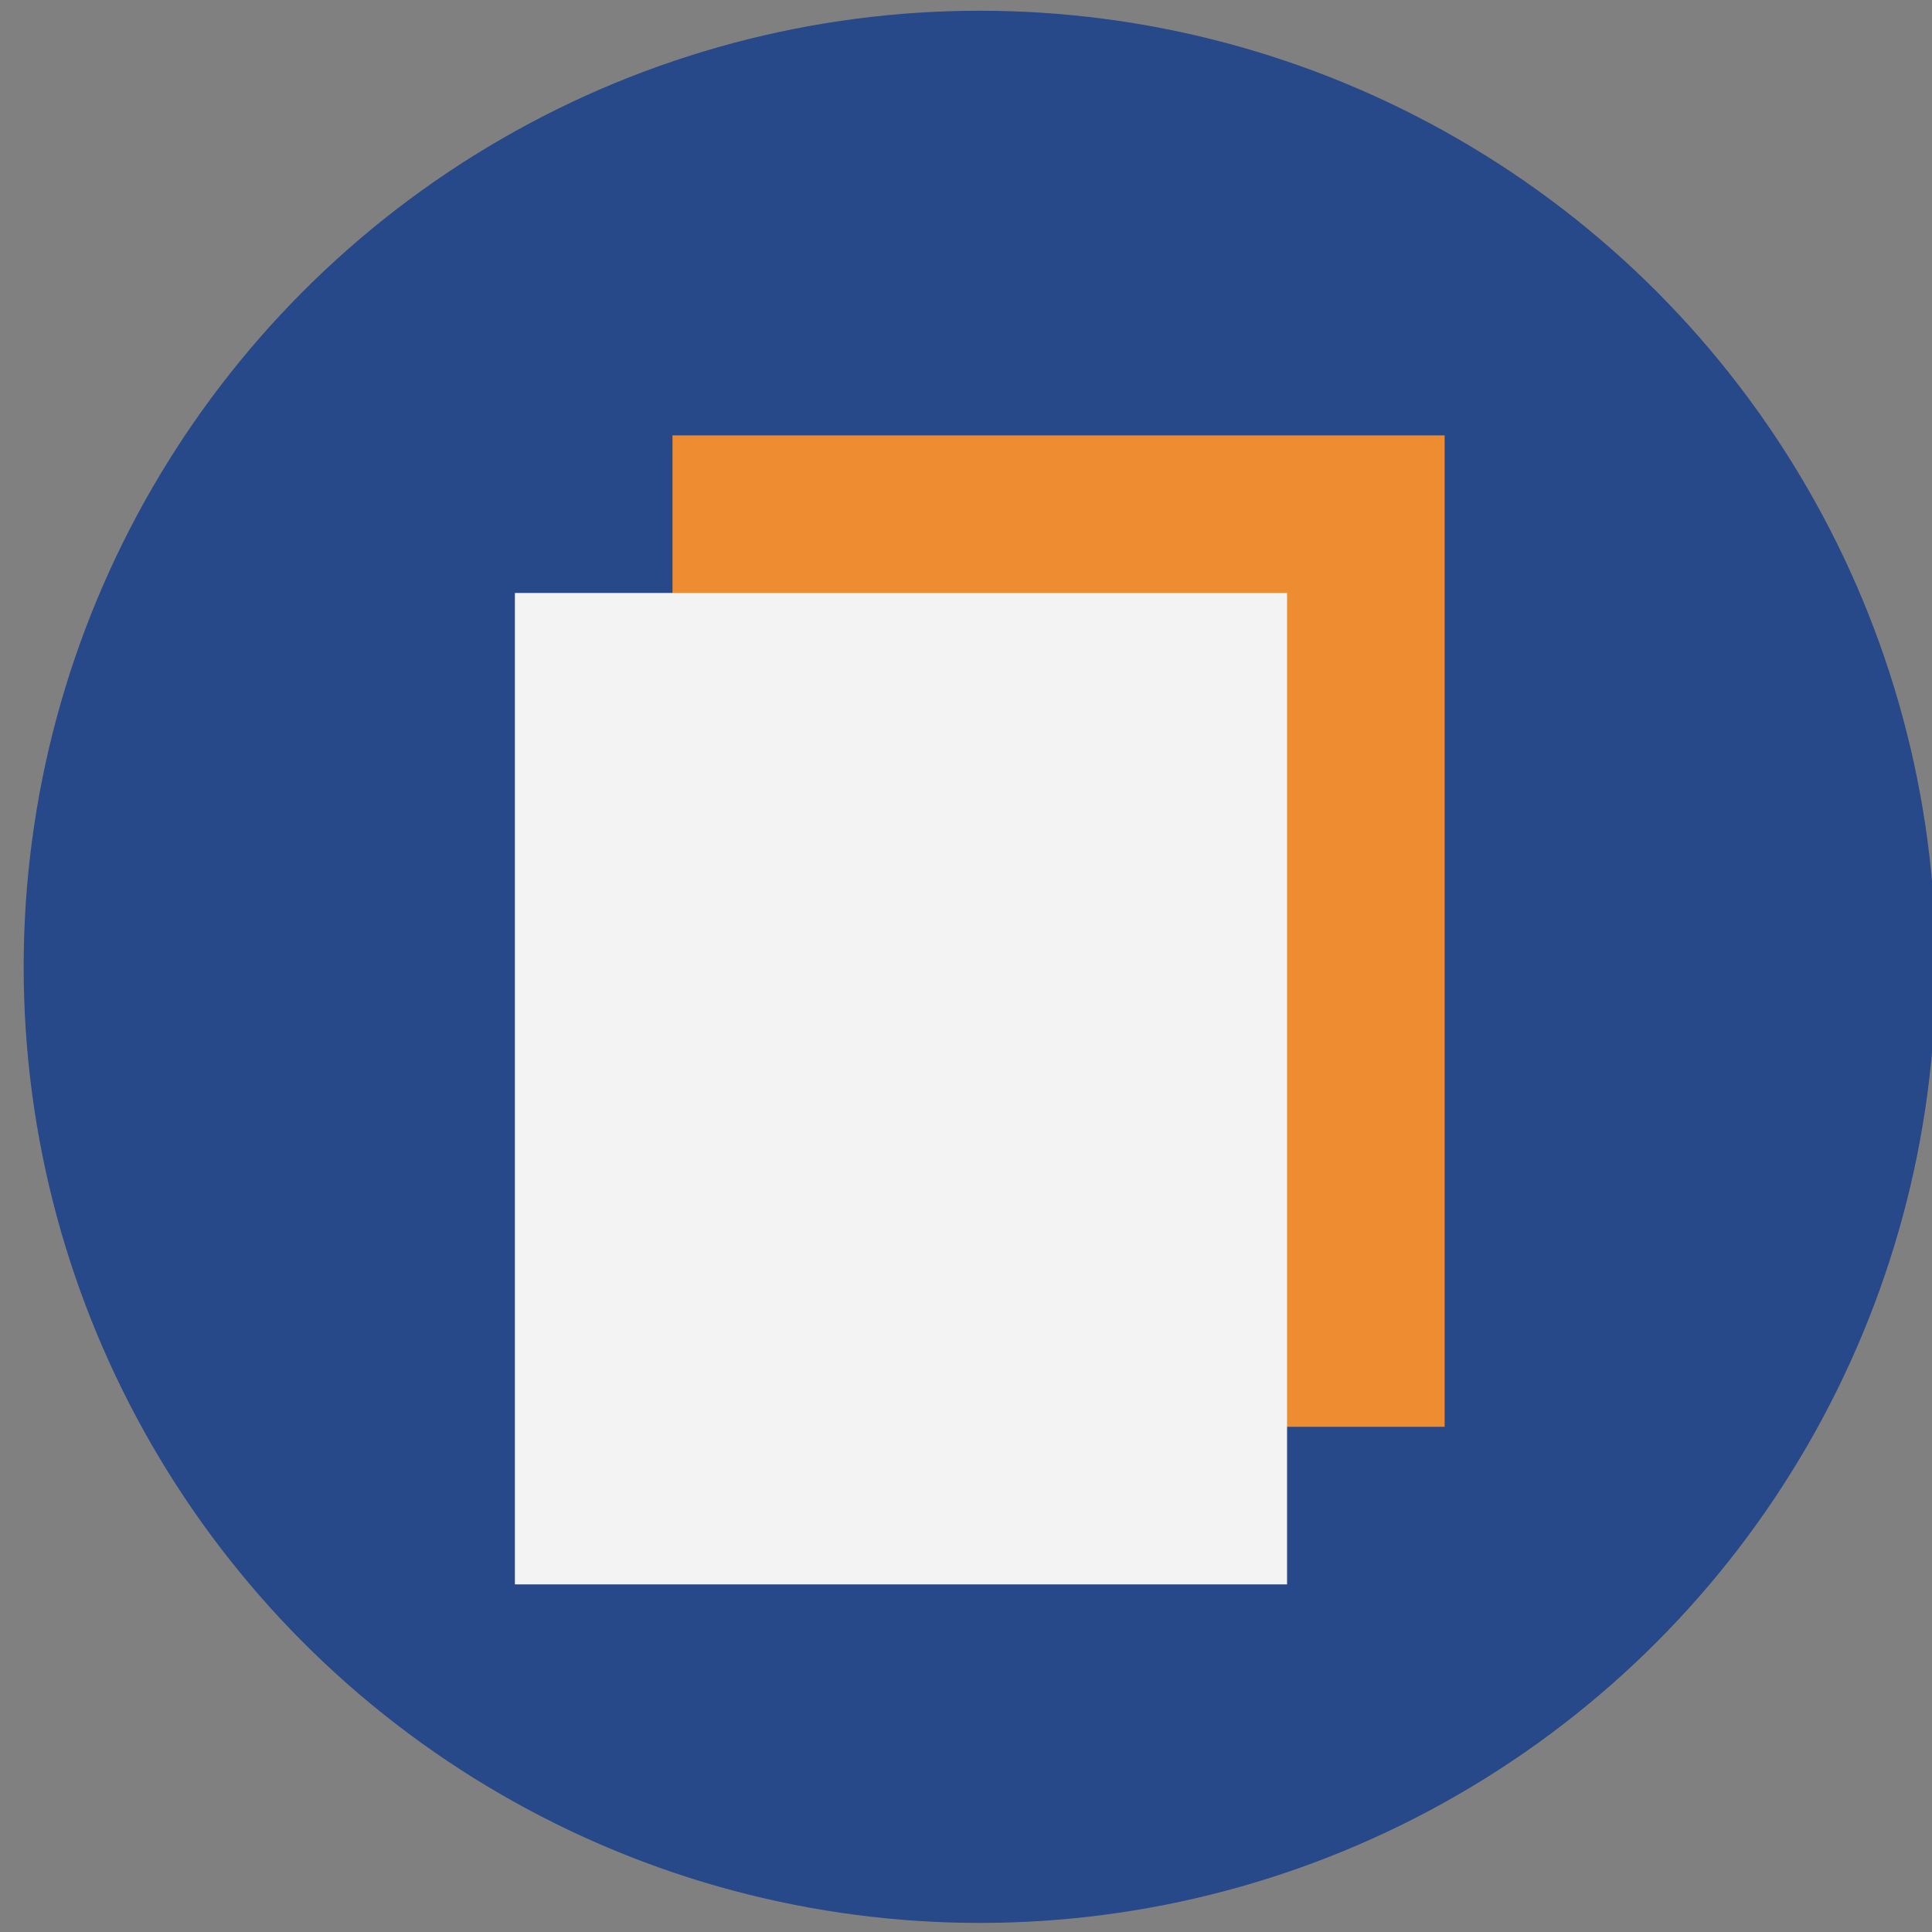 <?xml version="1.0" encoding="utf-8"?>
<!-- Generator: Adobe Illustrator 16.0.0, SVG Export Plug-In . SVG Version: 6.00 Build 0)  -->
<!DOCTYPE svg PUBLIC "-//W3C//DTD SVG 1.1//EN" "http://www.w3.org/Graphics/SVG/1.1/DTD/svg11.dtd">
<svg version="1.1" id="Layer_1" xmlns="http://www.w3.org/2000/svg" xmlns:xlink="http://www.w3.org/1999/xlink" x="0px" y="0px"
	 width="180px" height="180px" viewBox="0 0 180 180" enable-background="new 0 0 180 180" xml:space="preserve">
<rect x="0" y="0" width="180" height="180" fill="#808080" stroke="none"/>
<g opacity="0.9">
	<g>
		<g>
			<g>
				<circle fill="#1D4189" cx="91.283" cy="90.077" r="89.077"/>
			</g>
		</g>
	</g>
	<g>
		<g>
			<rect x="62.654" y="40.563" fill="#F98D29" width="71.941" height="92.37"/>
		</g>
		<g>
			<rect x="47.972" y="55.246" fill="#FFFFFF" width="71.941" height="92.369"/>
		</g>
	</g>
</g>
</svg>
